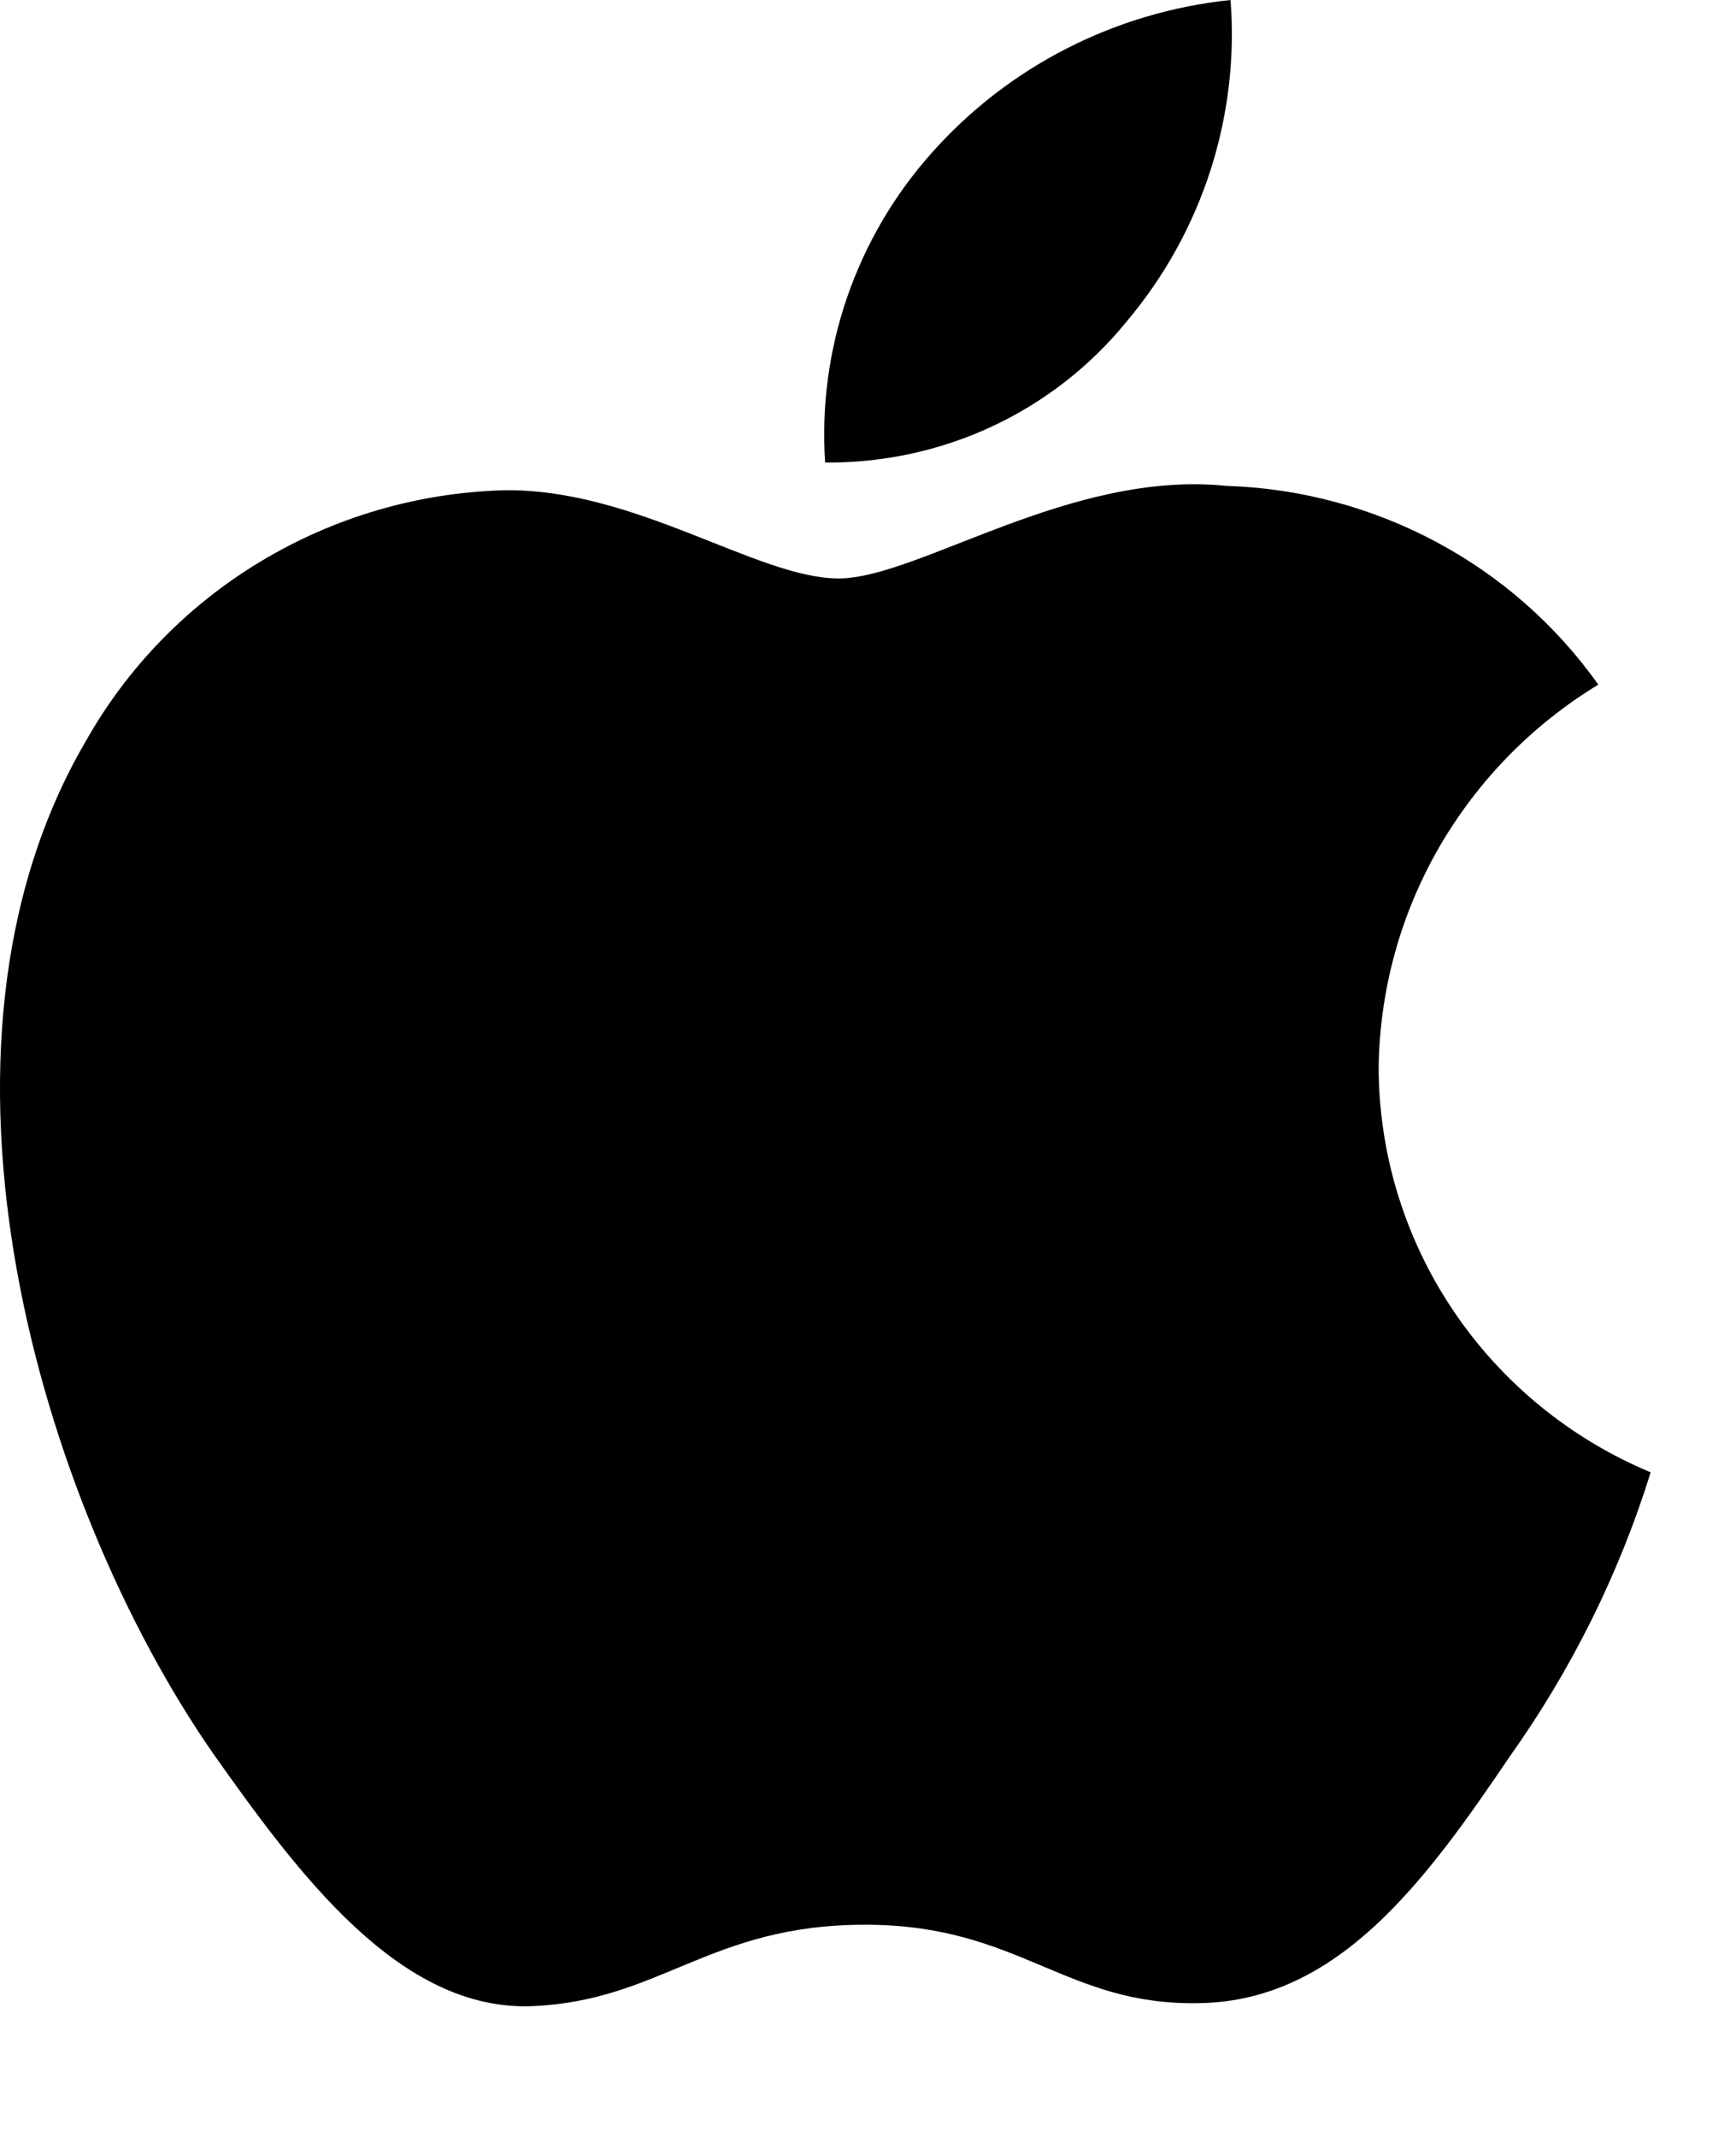 <svg width="13" height="16" viewBox="0 0 13 16" fill="none" xmlns="http://www.w3.org/2000/svg">
<path d="M10.324 7.99C10.332 7.414 10.486 6.85 10.774 6.349C11.062 5.849 11.472 5.428 11.969 5.126C11.653 4.681 11.238 4.315 10.754 4.057C10.271 3.799 9.733 3.655 9.184 3.638C8.012 3.517 6.876 4.331 6.279 4.331C5.671 4.331 4.751 3.65 3.762 3.671C3.121 3.691 2.497 3.875 1.95 4.205C1.403 4.534 0.952 4.999 0.641 5.552C-0.709 7.861 0.298 11.255 1.591 13.122C2.237 14.036 2.993 15.057 3.982 15.021C4.95 14.981 5.311 14.411 6.479 14.411C7.637 14.411 7.976 15.021 8.985 14.998C10.023 14.981 10.678 14.079 11.302 13.157C11.766 12.505 12.124 11.786 12.361 11.024C11.758 10.772 11.243 10.35 10.881 9.81C10.519 9.271 10.325 8.638 10.324 7.99Z" fill="black"/>
<path d="M8.437 2.407C9.003 1.736 9.282 0.872 9.215 0C8.35 0.09 7.551 0.498 6.977 1.145C6.696 1.46 6.481 1.827 6.344 2.225C6.207 2.623 6.151 3.044 6.179 3.463C6.611 3.467 7.039 3.375 7.431 3.192C7.822 3.009 8.166 2.741 8.437 2.407Z" fill="black"/>
</svg>
